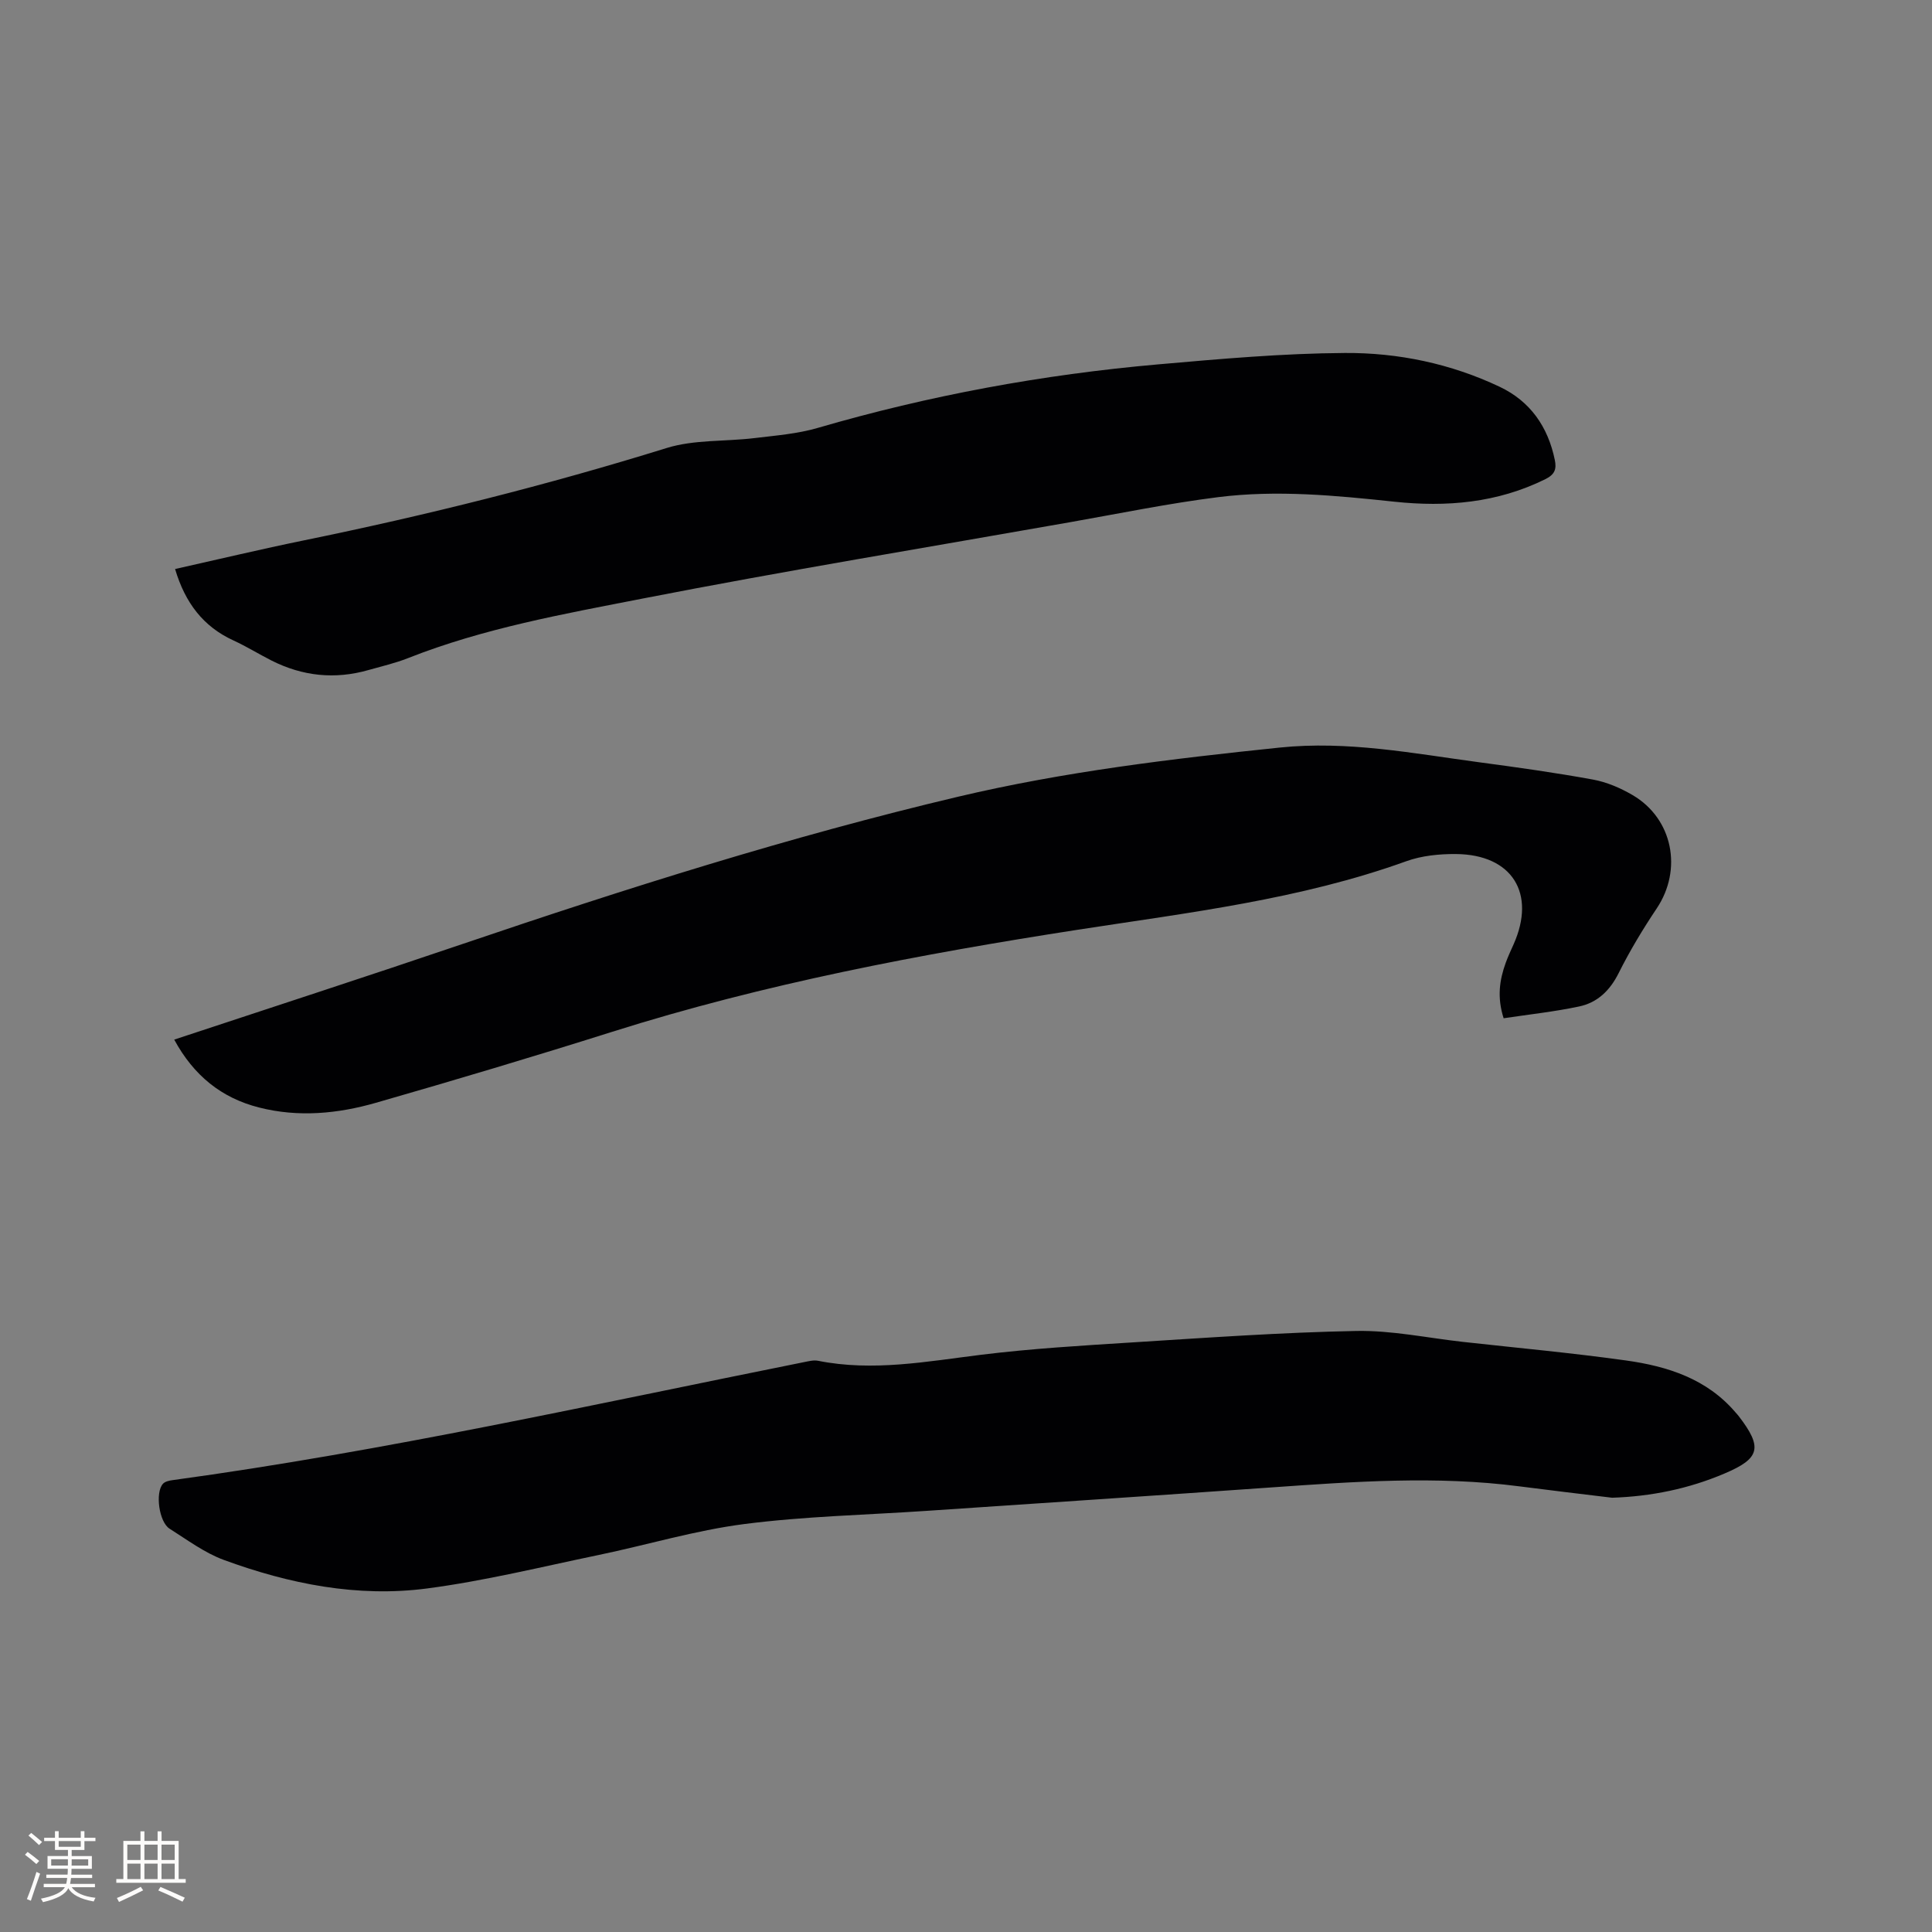 <svg enable-background="new 0 0 400 400" viewBox="0 0 400 400" xmlns="http://www.w3.org/2000/svg"><rect x="0" y="0" width="400" height="400" fill="#808080" stroke="none"/><g fill="#010103"><path d="m333.77 310.09c-6.41-.78-12.82-1.53-19.22-2.36-17.15-2.23-34.27-.97-51.4.23-23.78 1.68-47.57 3.24-71.35 4.85-12.58.85-25.23 1.12-37.72 2.73-10.15 1.31-20.07 4.31-30.12 6.4-11.81 2.45-23.57 5.36-35.51 6.93-14.42 1.9-28.54-.93-42.1-5.9-4-1.47-7.58-4.16-11.24-6.47-2.19-1.38-3.02-7.49-1.37-9.3.43-.47 1.28-.66 1.97-.75 44.01-6.01 87.32-15.73 130.82-24.45.92-.18 1.93-.44 2.81-.27 11.38 2.28 22.54.15 33.8-1.24 10.39-1.28 20.86-1.9 31.32-2.56 15.44-.97 30.88-2.07 46.34-2.37 7.34-.14 14.71 1.44 22.06 2.26 11.27 1.25 22.57 2.28 33.79 3.85 8.59 1.2 16.76 3.79 22.71 10.8.21.24.43.47.62.72 5.01 6.51 4.44 8.77-2.97 11.9-7.41 3.15-15.14 4.73-23.24 5z"/><path d="m36.07 215.24c20.21-6.69 40.03-13.12 59.76-19.82 33.79-11.47 67.79-22.25 102.54-30.47 21.9-5.18 44.17-7.85 66.54-10.17 14.1-1.46 27.63 1.2 41.34 3.04 7.87 1.05 15.74 2.15 23.55 3.58 2.85.52 5.7 1.74 8.22 3.22 8.34 4.89 10.37 15.42 4.98 23.47-2.88 4.3-5.57 8.77-7.88 13.39-1.81 3.62-4.4 6.1-8.18 6.9-5.14 1.09-10.39 1.65-15.63 2.44-1.39-4.36-.85-7.95.44-11.5.47-1.29 1.05-2.54 1.62-3.8 4.71-10.56-.3-18.6-11.91-18.7-3.44-.03-7.1.33-10.31 1.49-22.01 7.93-45.09 10.64-67.98 14.18-32.58 5.05-64.9 11.17-96.41 21.13-16.24 5.13-32.56 10-48.93 14.7-7.9 2.27-16.05 3.05-24.18.98-7.79-1.97-13.54-6.61-17.58-14.06z"/><path d="m36.25 117.81c8.99-2.01 17.82-4.12 26.71-5.94 25.32-5.18 50.35-11.44 75.05-19.11 5.73-1.78 12.15-1.32 18.22-2.06 4.39-.53 8.88-.88 13.09-2.11 23.06-6.72 46.56-11.05 70.46-13.15 12.86-1.13 25.77-2.28 38.67-2.36 11.04-.07 21.93 2.21 32.04 7 6.34 3 10.01 8.29 11.42 15.16.39 1.89-.02 3-1.95 3.96-9.96 4.93-20.49 5.82-31.29 4.67-12.14-1.29-24.31-2.47-36.46-.94-10.28 1.29-20.47 3.39-30.69 5.19-29.51 5.21-59.09 10.07-88.5 15.81-16.37 3.2-32.89 6.14-48.55 12.33-2.65 1.05-5.46 1.69-8.2 2.47-6.94 1.98-13.63 1.27-20.05-1.97-2.64-1.34-5.17-2.91-7.86-4.15-6.29-2.87-10.04-7.82-12.11-14.8z"/></g><path d="m5.17 384 .55-.58c.85.61 1.65 1.24 2.4 1.87l-.59.64c-.83-.73-1.62-1.38-2.36-1.93m1.22 9.53-.82-.34c.71-1.76 1.37-3.64 1.98-5.63.24.13.5.25.76.36-.6 1.67-1.24 3.54-1.92 5.61m-.5-13.5.57-.54c.56.44 1.31 1.06 2.26 1.87l-.64.64c-.68-.66-1.41-1.32-2.19-1.97m3.25.46h2.24v-1.36h.77v1.36h4.57v-1.36h.76v1.36h2.28v.69h-2.28v1.84h-2.64v1.26h4.18v2.64h-4.21c0 .45-.02.86-.05 1.21h4.32v.69h-4.38c-.04.34-.1.75-.19 1.22h5.15v.69h-4.82c.87 1.19 2.51 1.92 4.93 2.19-.17.31-.3.57-.37.76-2.77-.49-4.52-1.41-5.26-2.76-.56 1.26-2.3 2.23-5.24 2.9-.12-.24-.26-.48-.43-.72 2.73-.55 4.38-1.34 4.96-2.38h-4.38v-.69h4.65c.1-.38.17-.79.21-1.22h-4.32v-.69h4.4c.03-.34.05-.75.05-1.21h-4.2v-2.64h4.23v-1.26h-2.69v-1.84h-2.24zm1.46 4.46v1.29h3.45c.01-.4.02-.57.01-.53v-.32-.45h-3.46zm1.55-2.59h4.57v-1.19h-4.57zm6.11 2.59h-3.42v.77c-.01.19-.01.37-.02.53h3.44z" fill="#fcfbfa"/><path d="m32.63 379.16h.82v1.98h3.54v7.89h1.46v.78h-14.37v-.78h1.46v-7.89h3.54v-1.98h.82v1.98h2.73zm-3.49 11.48.5.73c-1.61.82-3.28 1.63-5 2.41-.13-.27-.28-.55-.44-.82 1.75-.72 3.4-1.49 4.94-2.32m-2.78-5.55h2.73v-3.18h-2.73zm0 3.95h2.73v-3.2h-2.73zm3.54-3.95h2.73v-3.18h-2.73zm0 3.95h2.73v-3.2h-2.73zm7.89 4.68c-1.84-.92-3.51-1.7-5.02-2.32l.45-.73c1.89.8 3.57 1.55 5.04 2.23zm-1.62-11.81h-2.73v3.18h2.73zm-2.73 7.13h2.73v-3.2h-2.73z" fill="#fcfbfa"/></svg>
